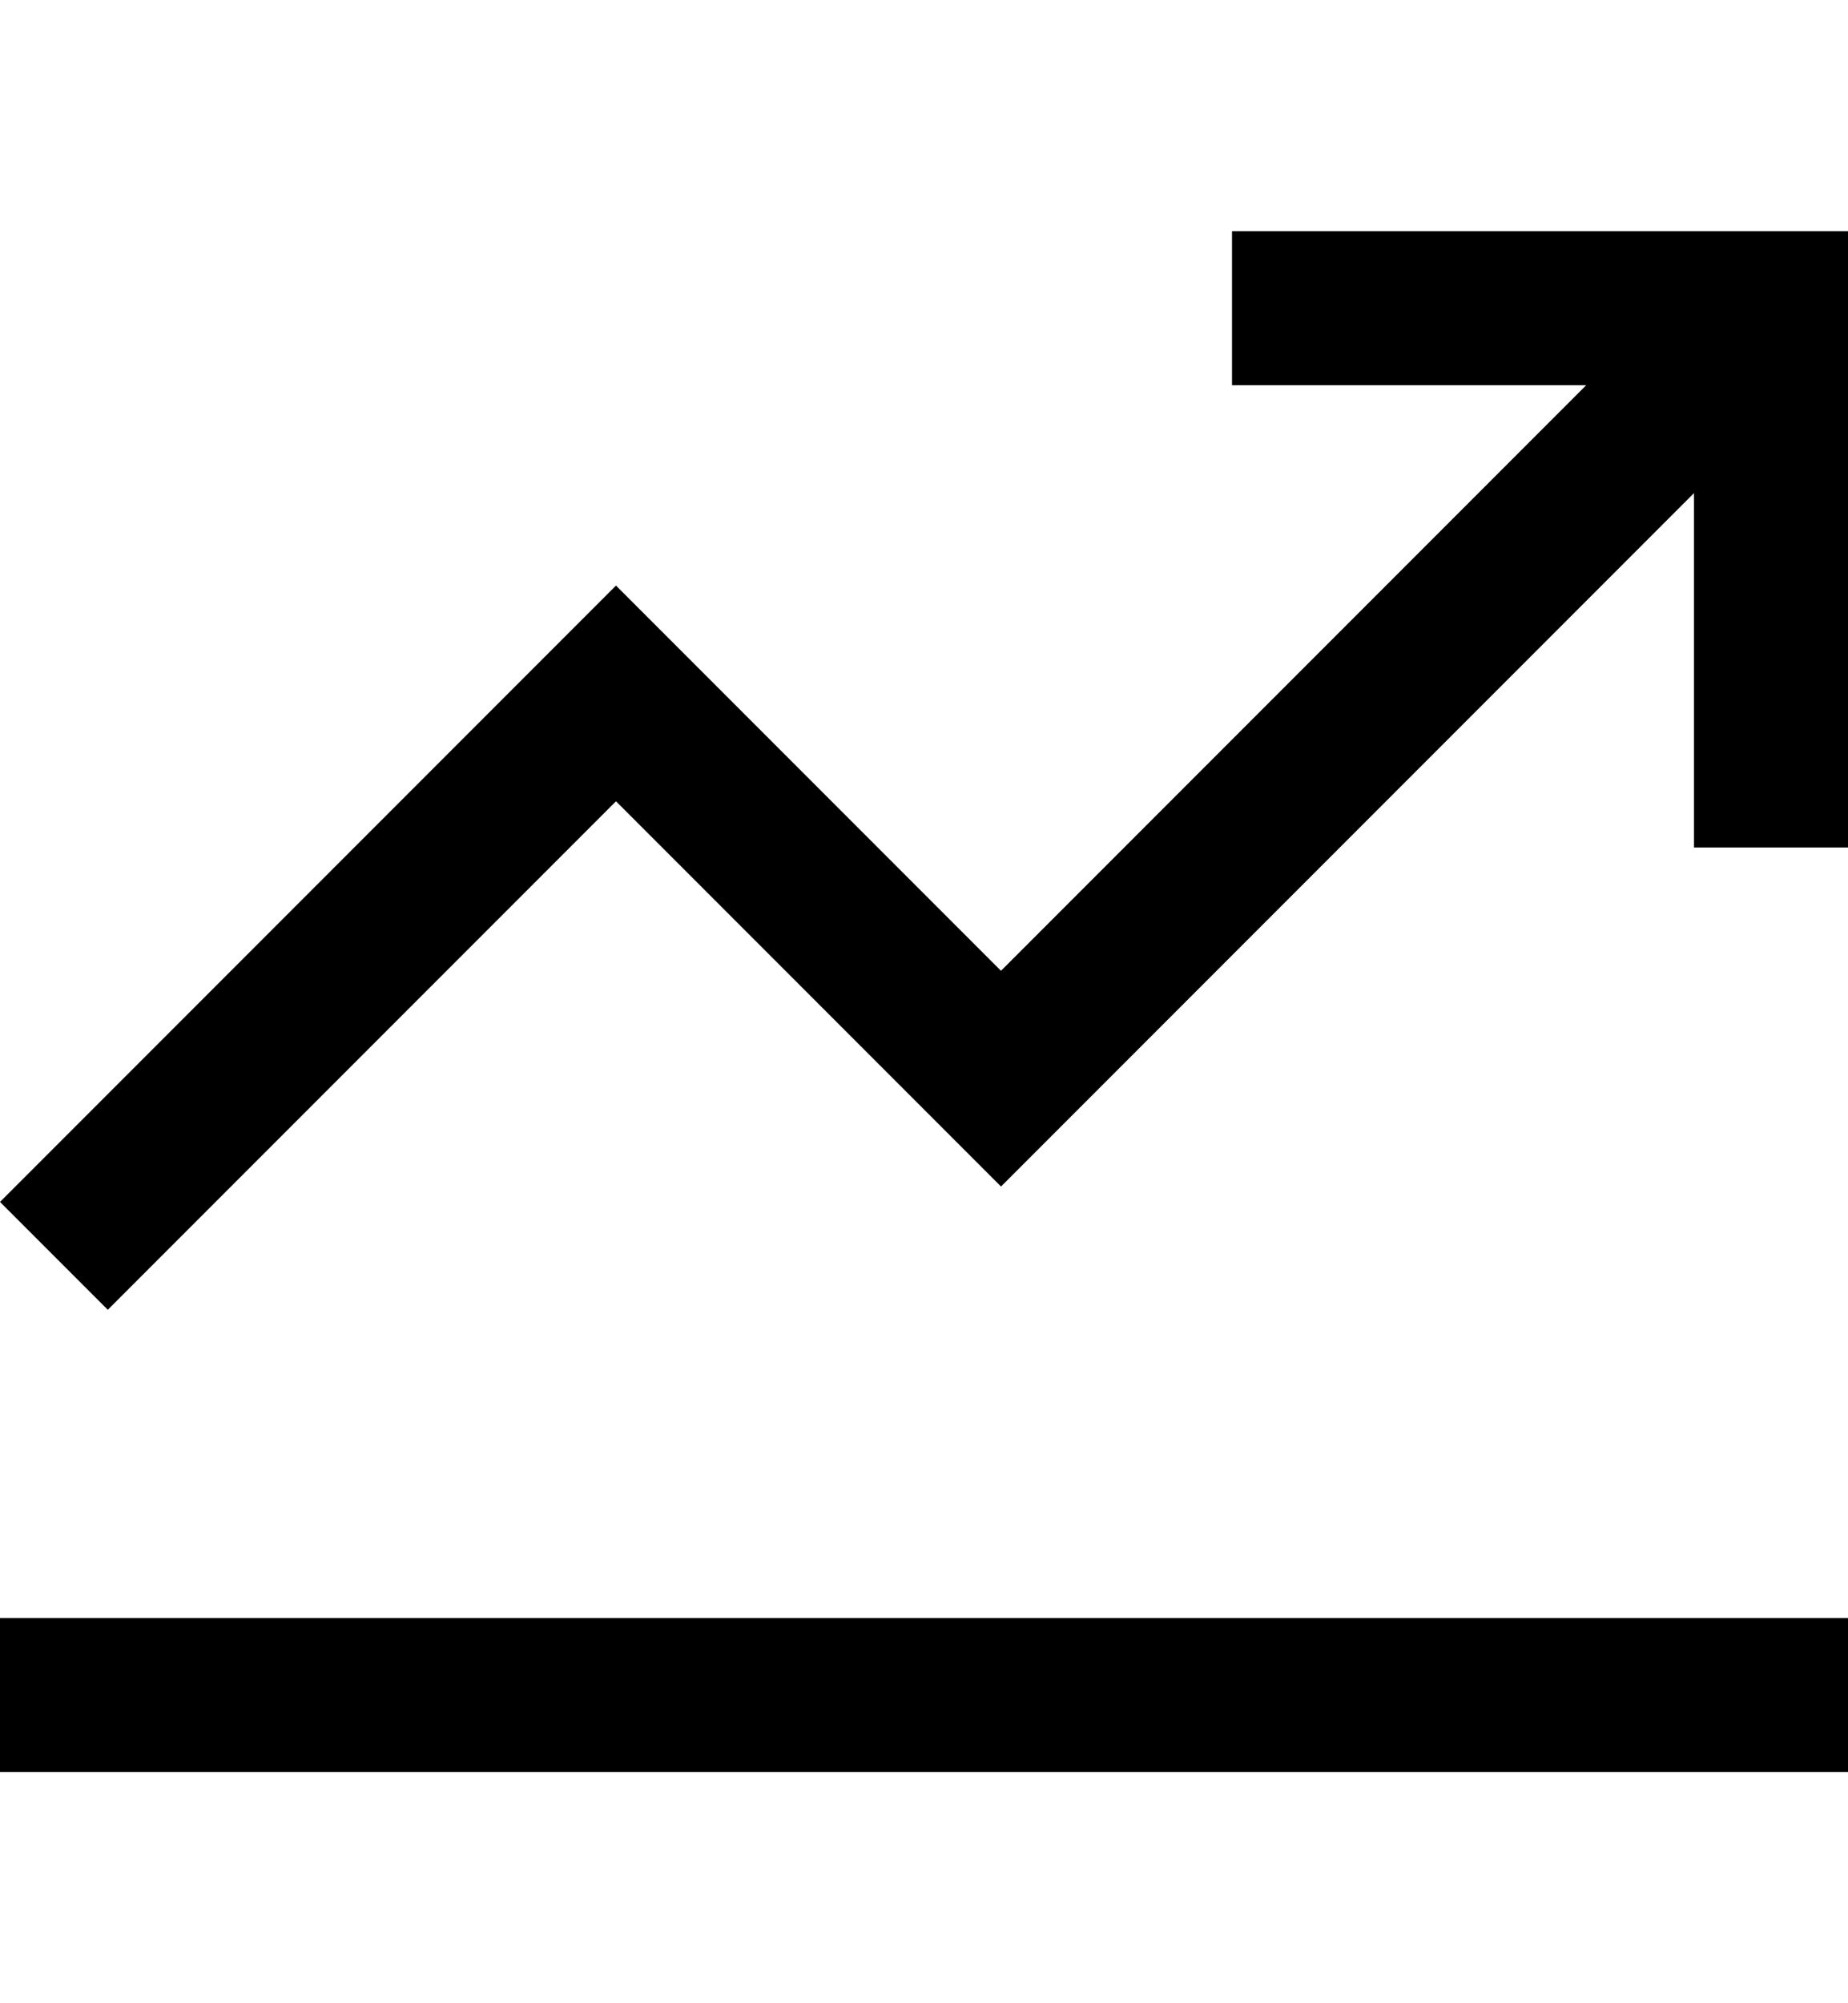 <?xml version="1.0" encoding="utf-8"?>
<!-- Generator: Adobe Illustrator 19.0.0, SVG Export Plug-In . SVG Version: 6.00 Build 0)  -->
<svg version="1.1" id="XMLID_260_" xmlns="http://www.w3.org/2000/svg" xmlns:xlink="http://www.w3.org/1999/xlink" x="0px" y="0px"
	 viewBox="-19 20 24 26" style="enable-background:new -19 20 24 26;" xml:space="preserve">
<g id="line-chart">
	<g>
		<path d="M5,43h-24v-2H5V43z M-17.6,37l-1.4-1.4l8-8l5,5L1.6,25H-3v-2h8v8H3v-4.6l-9,9l-5-5L-17.6,37z"/>
	</g>
</g>
</svg>
